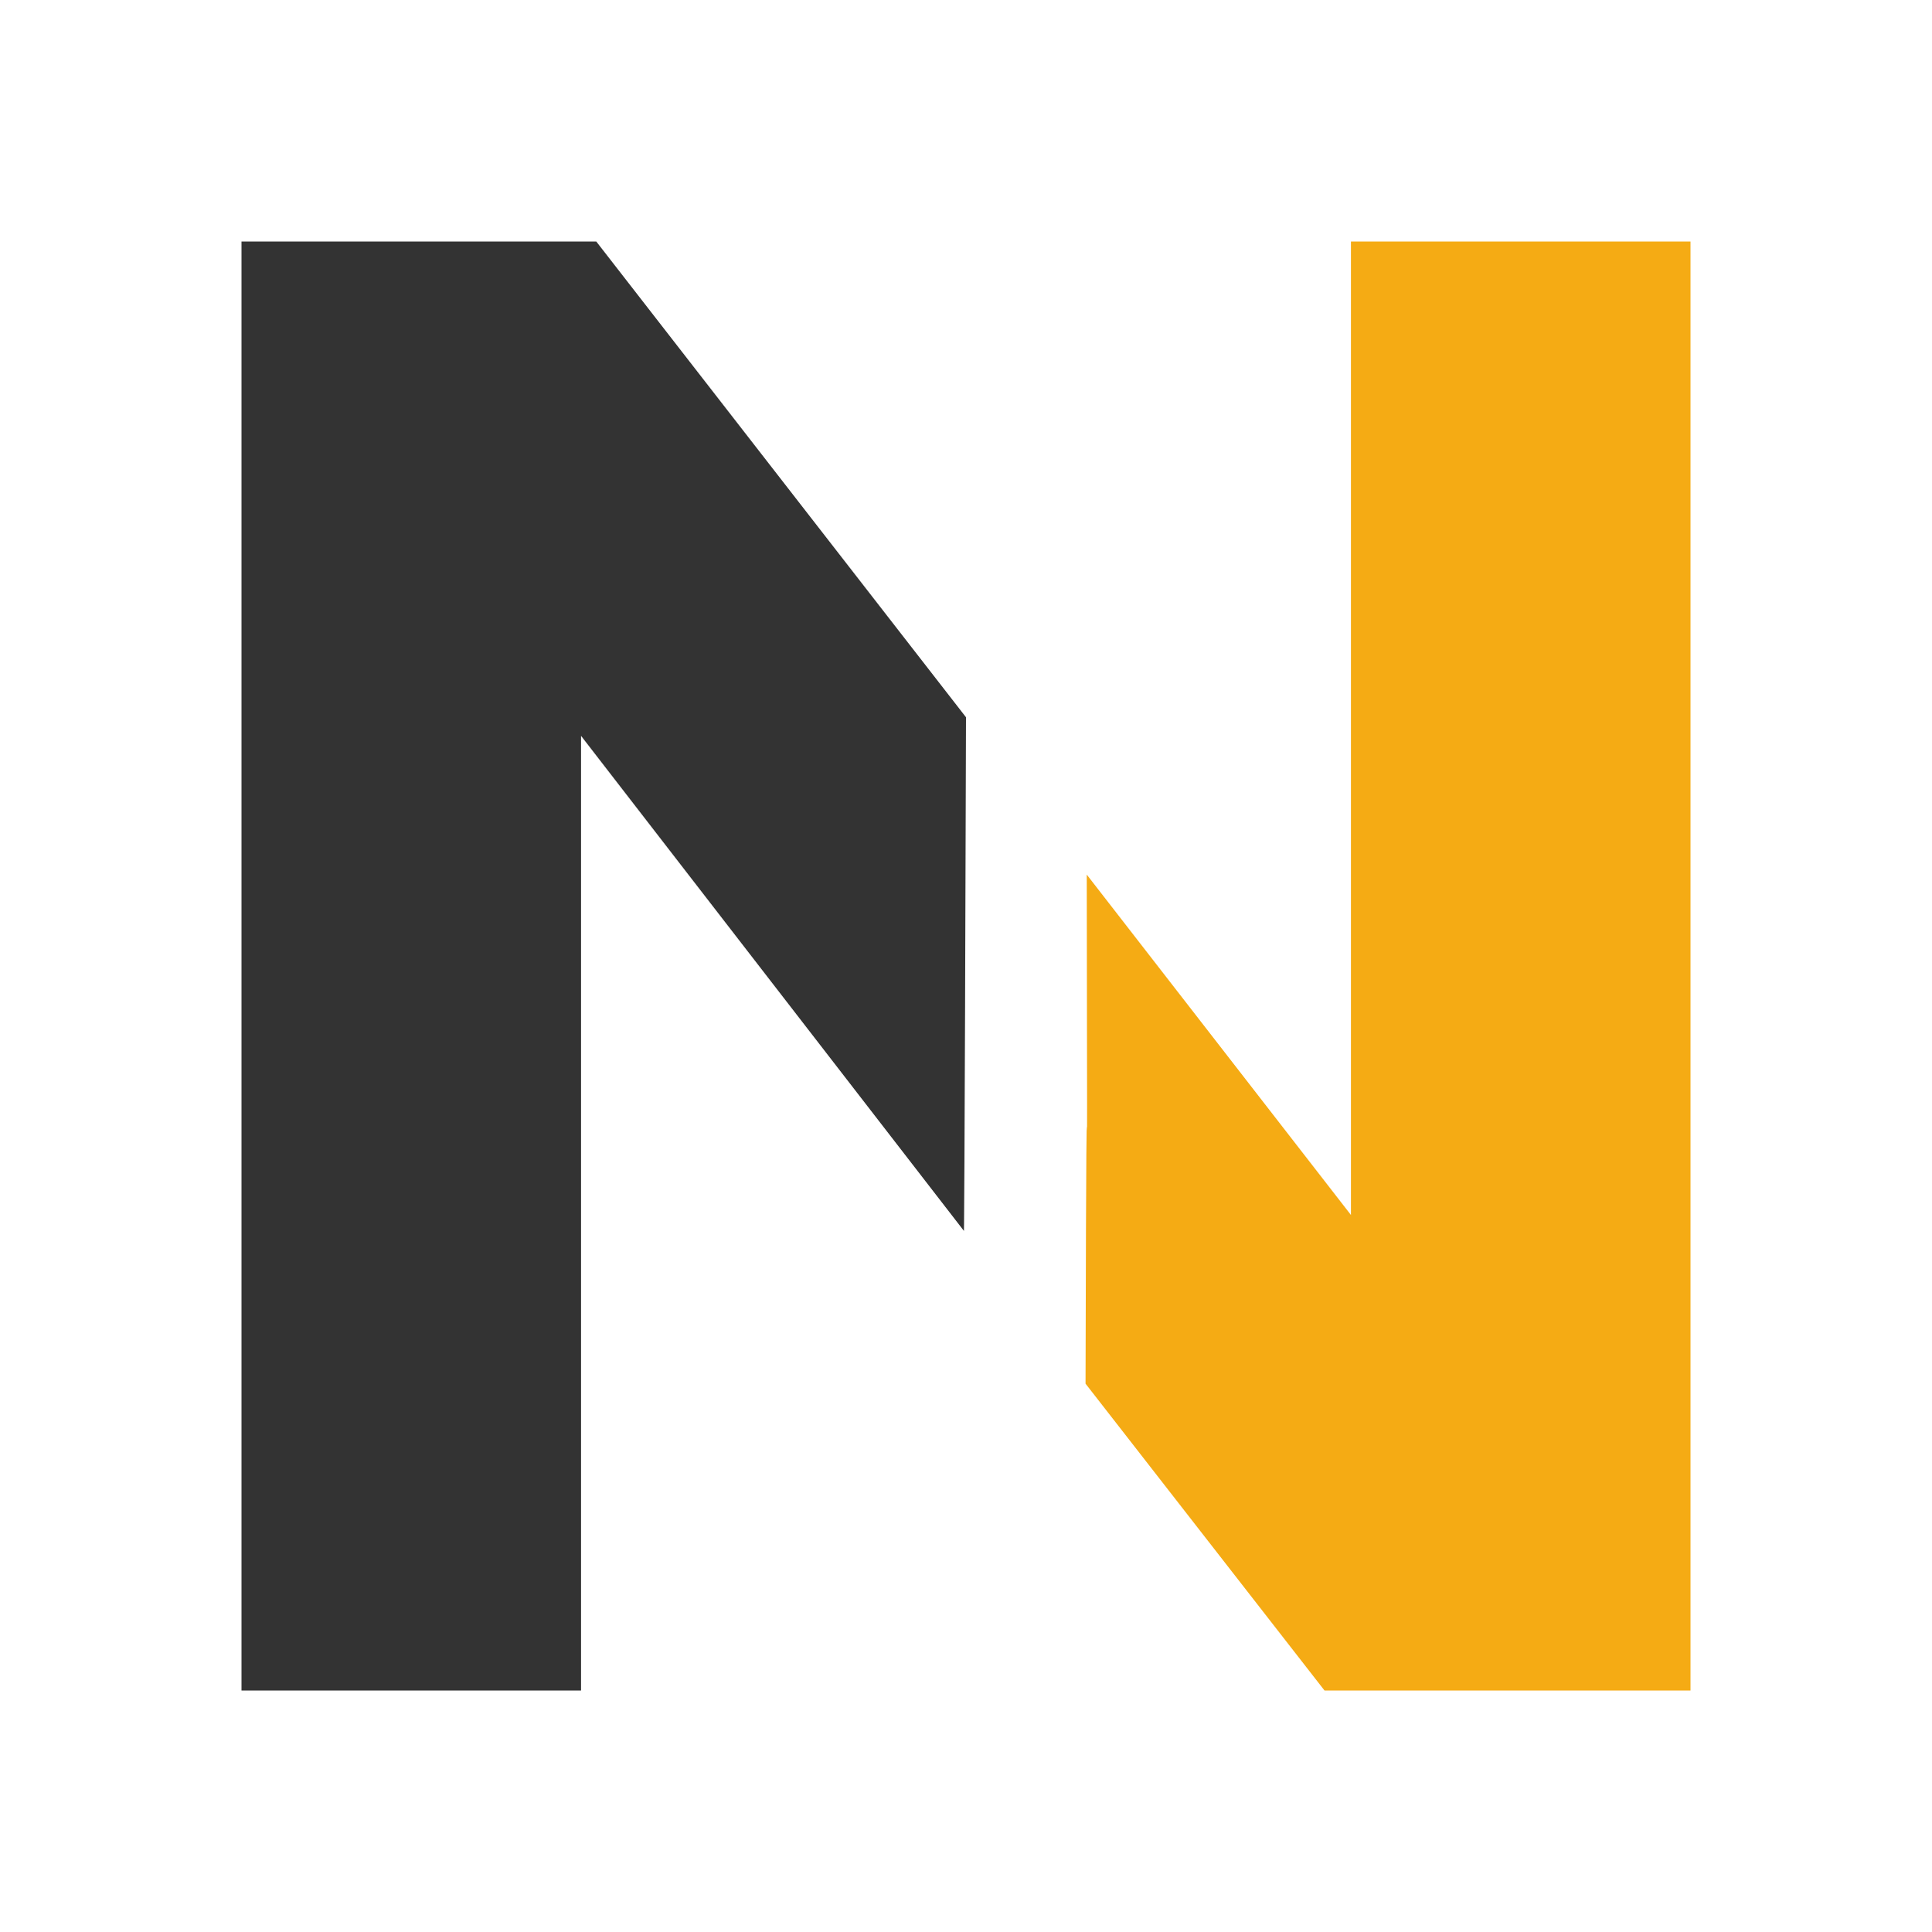 <svg xmlns="http://www.w3.org/2000/svg" xmlns:svg="http://www.w3.org/2000/svg" id="svg2991" width="16" height="16" version="1.1"><g id="layer1" transform="translate(0,-1036.362)"><path style="fill:#f5ab14;fill-opacity:1;fill-rule:nonzero;stroke:none" id="path28-5" d="m 11.188,2 0,8.062 L 9,7.243 c 0.007,4.415 0,-0.213 -0.01,4.216 L 10.969,14 14,14 14,2 z" transform="translate(0,1036.362)"/><path style="fill:#333;fill-opacity:1;fill-rule:nonzero;stroke:none" id="path28" d="m 2,2 0,12 2.812,0 0,-7.906 3.171,4.1 c 0,0 0.005,-0.064 0.017,-4.254 L 4.938,2 z" transform="translate(0,1036.362)"/></g></svg>
